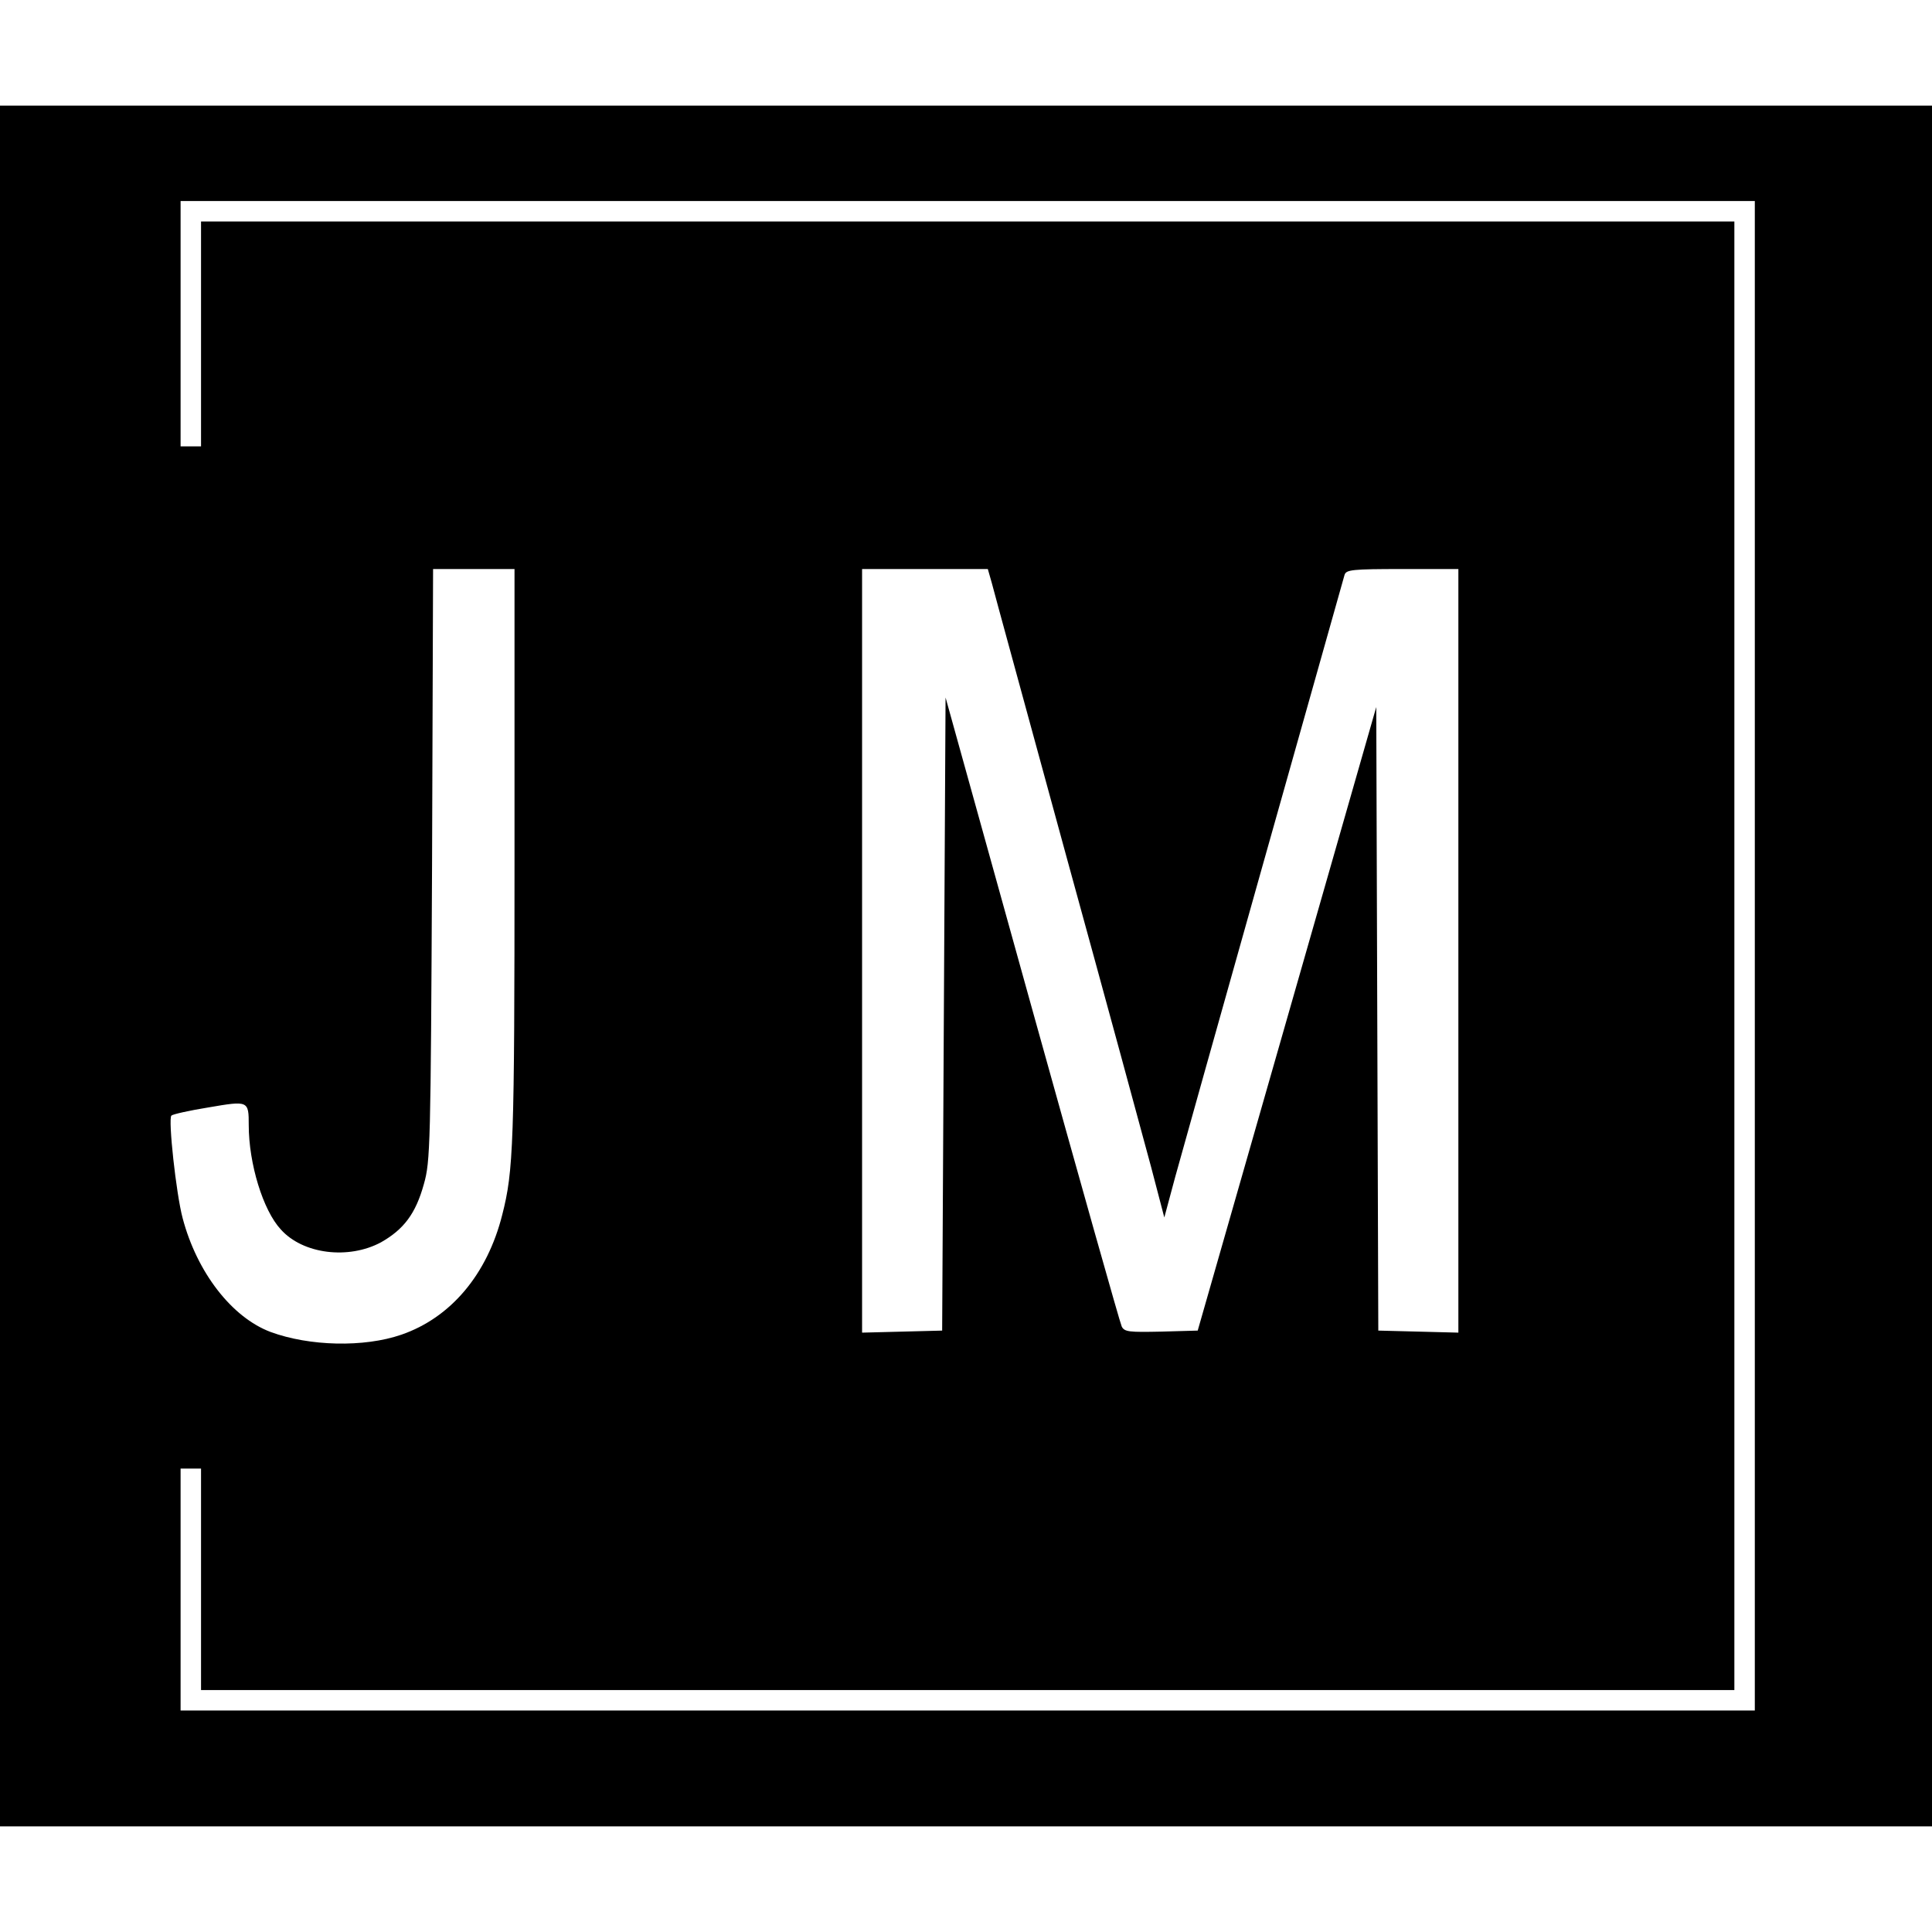 <?xml version="1.0" standalone="no"?>
<!DOCTYPE svg PUBLIC "-//W3C//DTD SVG 20010904//EN"
 "http://www.w3.org/TR/2001/REC-SVG-20010904/DTD/svg10.dtd">
<svg version="1.0" xmlns="http://www.w3.org/2000/svg"
 width="567pt" height="567pt" viewBox="0 0 567 567"
 preserveAspectRatio="xMidYMid meet">
<g transform="translate(0,567) scale(0.1,-0.1)"
fill="#000000" stroke="none">
<path d="M0 2835 l0 -2525 2835 0 2835 0 0 2525 0 2525 -2835 0 -2835 0 0
-2525z m5150 30 l0 -2215 -2310 0 -2310 0 0 355 0 355 30 0 30 0 0 -325 0
-325 2250 0 2250 0 0 2155 0 2155 -2250 0 -2250 0 0 -330 0 -330 -30 0 -30 0
0 360 0 360 2310 0 2310 0 0 -2215z m-3640 288 c0 -841 -3 -919 -36 -1048 -44
-175 -151 -302 -296 -352 -110 -38 -270 -34 -384 8 -114 43 -216 175 -258 334
-19 71 -43 291 -33 301 4 4 53 15 109 24 117 20 118 20 118 -52 0 -113 42
-250 94 -306 65 -73 199 -89 294 -38 67 38 102 84 126 171 19 67 20 111 24
938 l3 867 120 0 119 0 0 -847z m1401 805 c6 -24 105 -385 219 -803 115 -418
226 -827 248 -909 l39 -149 32 119 c28 103 483 1719 497 1767 5 15 22 17 170
17 l164 0 0 -1120 0 -1121 -117 3 -118 3 -3 915 -3 915 -262 -915 -262 -915
-107 -3 c-94 -2 -108 -1 -116 15 -5 10 -123 429 -263 932 l-254 914 -5 -929
-5 -929 -117 -3 -118 -3 0 1121 0 1120 185 0 184 0 12 -42z"/>
</g>
</svg>
